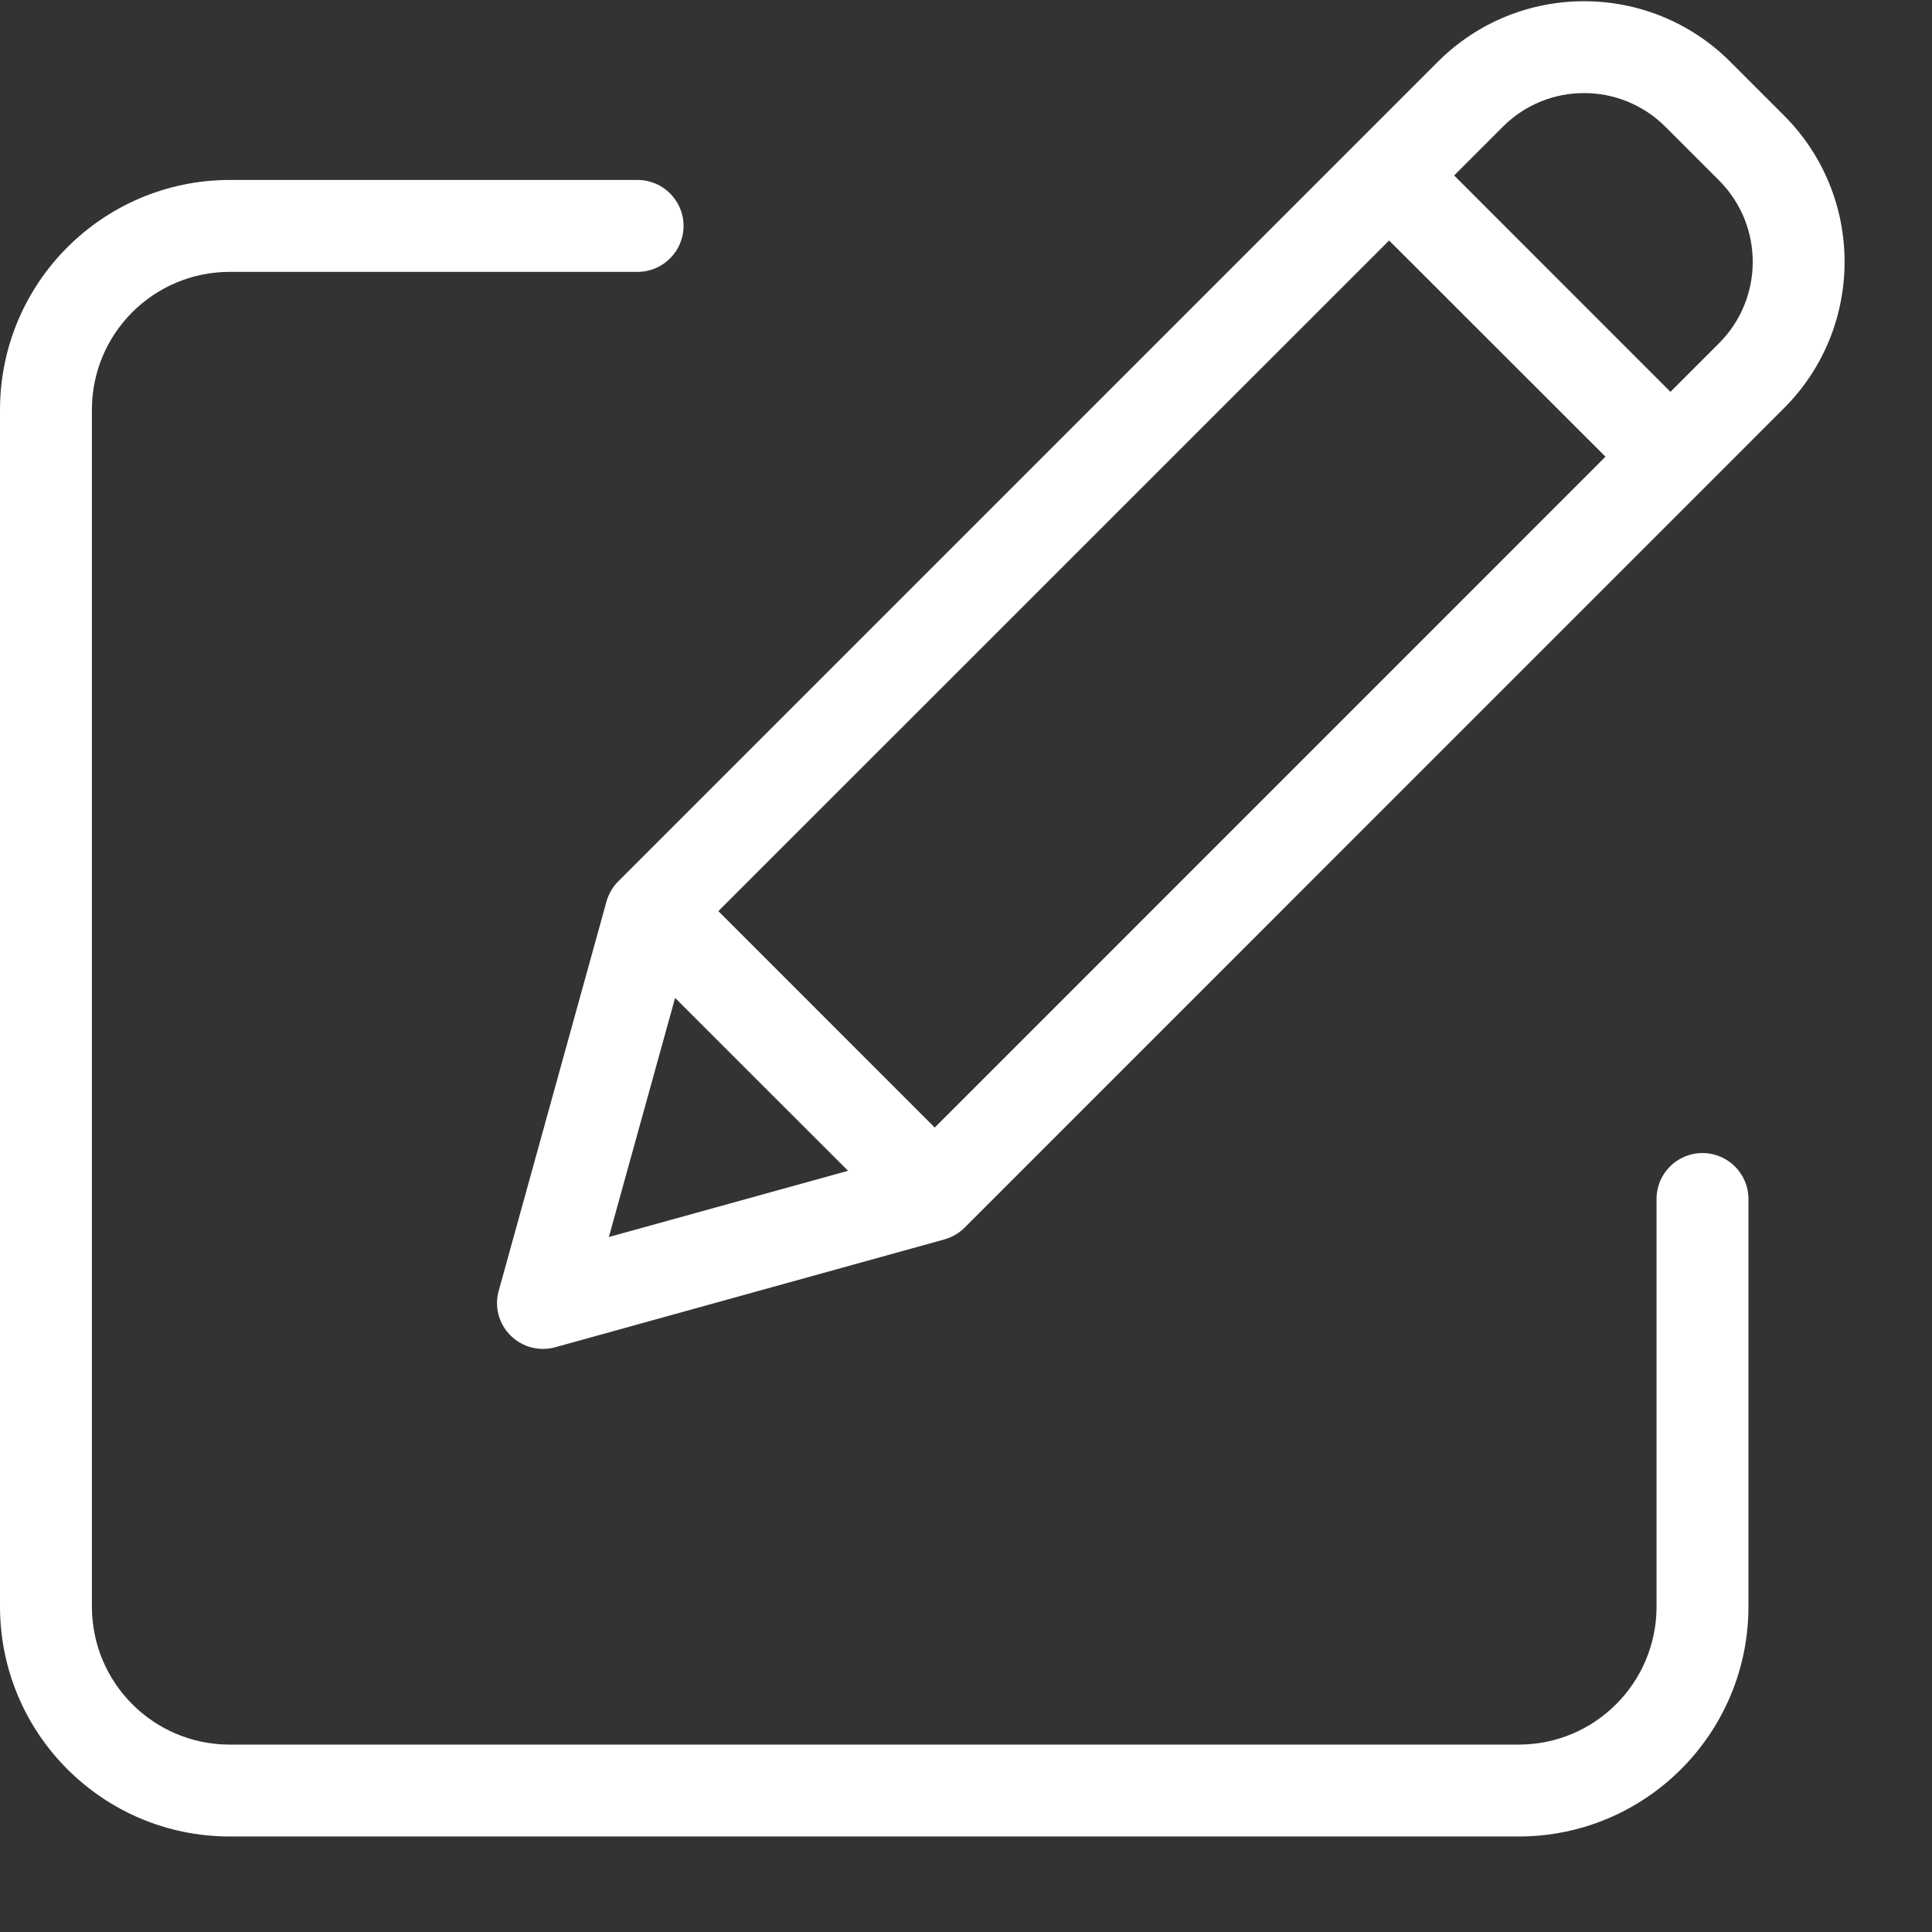 <svg xmlns="http://www.w3.org/2000/svg" width="21" height="21" viewBox="0 0 21 21">
    <rect x="0" y="0" width="21" height="21" fill="#333333" stroke="none"/>
    <g fill="none" fill-rule="evenodd">
        <g fill="#FFF" fill-rule="nonzero">
            <g>
                <g>
                    <g>
                        <path d="M18.505 12.52c-.275 0-.499.223-.499.499v4.433c-.001.827-.671 1.498-1.498 1.498H2.497c-.827 0-1.497-.67-1.498-1.498V4.44c0-.827.67-1.497 1.498-1.498H6.93c.276 0 .5-.224.5-.5 0-.275-.224-.499-.5-.499H2.497C1.118 1.945.002 3.061 0 4.44v13.012c.002 1.379 1.118 2.496 2.497 2.497h14.011c1.378-.001 2.495-1.118 2.497-2.497V13.02c0-.276-.224-.5-.5-.5z" transform="translate(-576 -308) translate(217 263) translate(31 27.013) translate(328 18)"/>
                        <path d="M18.807.658c-.878-.877-2.3-.877-3.178 0L6.72 9.567c-.06.06-.105.137-.128.22l-1.171 4.23c-.049.173 0 .358.128.486.127.127.313.176.486.128l4.23-1.172c.083-.023.158-.067.22-.128l8.908-8.909c.876-.878.876-2.3 0-3.178l-.586-.586zM7.808 9.891l7.291-7.29 2.352 2.35-7.291 7.292L7.808 9.89zm-.47.943l1.88 1.879-2.6.72.72-2.599zm11.349-7.118l-.53.53-2.351-2.352.53-.53c.487-.487 1.277-.487 1.765 0l.586.586c.486.488.486 1.278 0 1.766z" transform="translate(-576 -308) translate(217 263) translate(31 27.013) translate(328 18)"/>
                    </g>
                </g>
            </g>
        </g>
    </g>
</svg>
